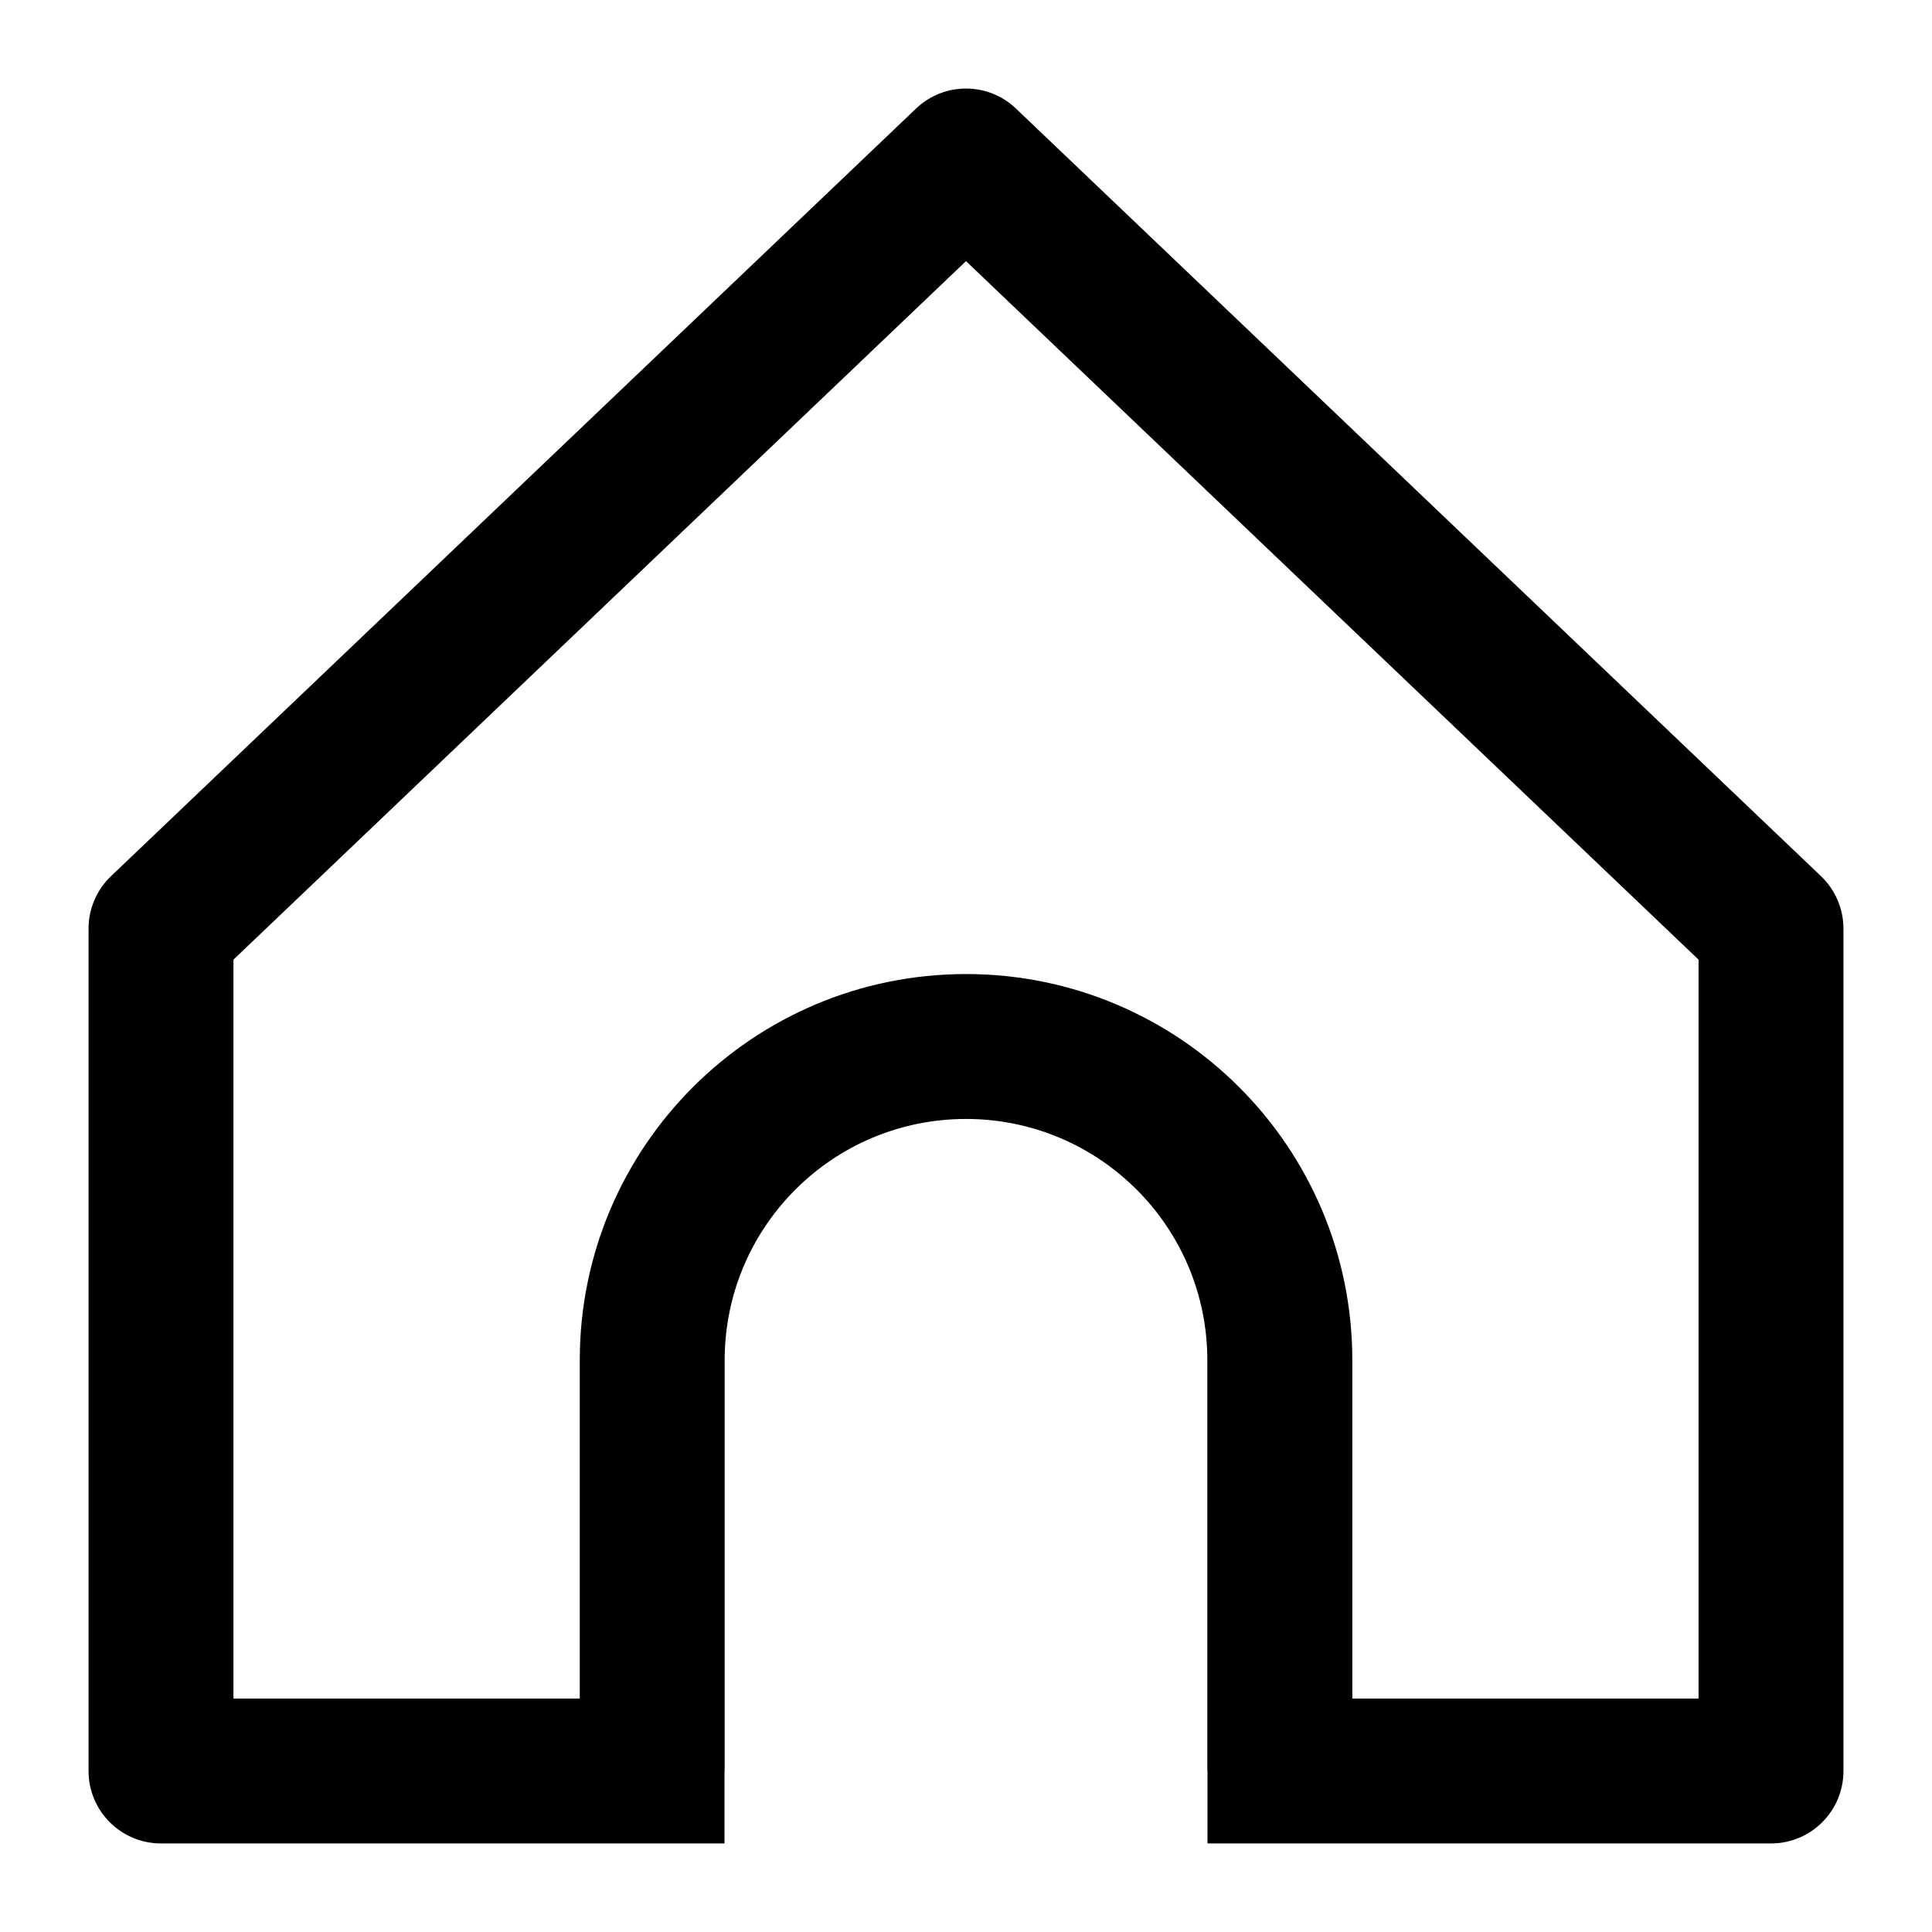 <svg width="24" height="24" viewBox="0 0 24 24" fill="none" xmlns="http://www.w3.org/2000/svg">
<path fill-rule="evenodd" clip-rule="evenodd" d="M12.621 1.349C12.274 1.017 11.727 1.017 11.379 1.349L1.379 10.884C1.201 11.054 1.1 11.29 1.1 11.536V22C1.1 22.497 1.503 22.9 2 22.9H9V22H9.002V16.898C9.002 15.242 10.344 13.9 12 13.9C13.656 13.9 14.998 15.242 14.998 16.898V22H15V22.9H22C22.497 22.9 22.9 22.497 22.9 22V11.536C22.9 11.29 22.799 11.054 22.621 10.884L12.621 1.349ZM16.799 21.1H21.1V11.921L12 3.244L2.9 11.921V21.1H7.202V16.898C7.202 14.248 9.35 12.1 12 12.1C14.65 12.1 16.799 14.248 16.799 16.898V21.1Z" fill="black"/>
</svg>
